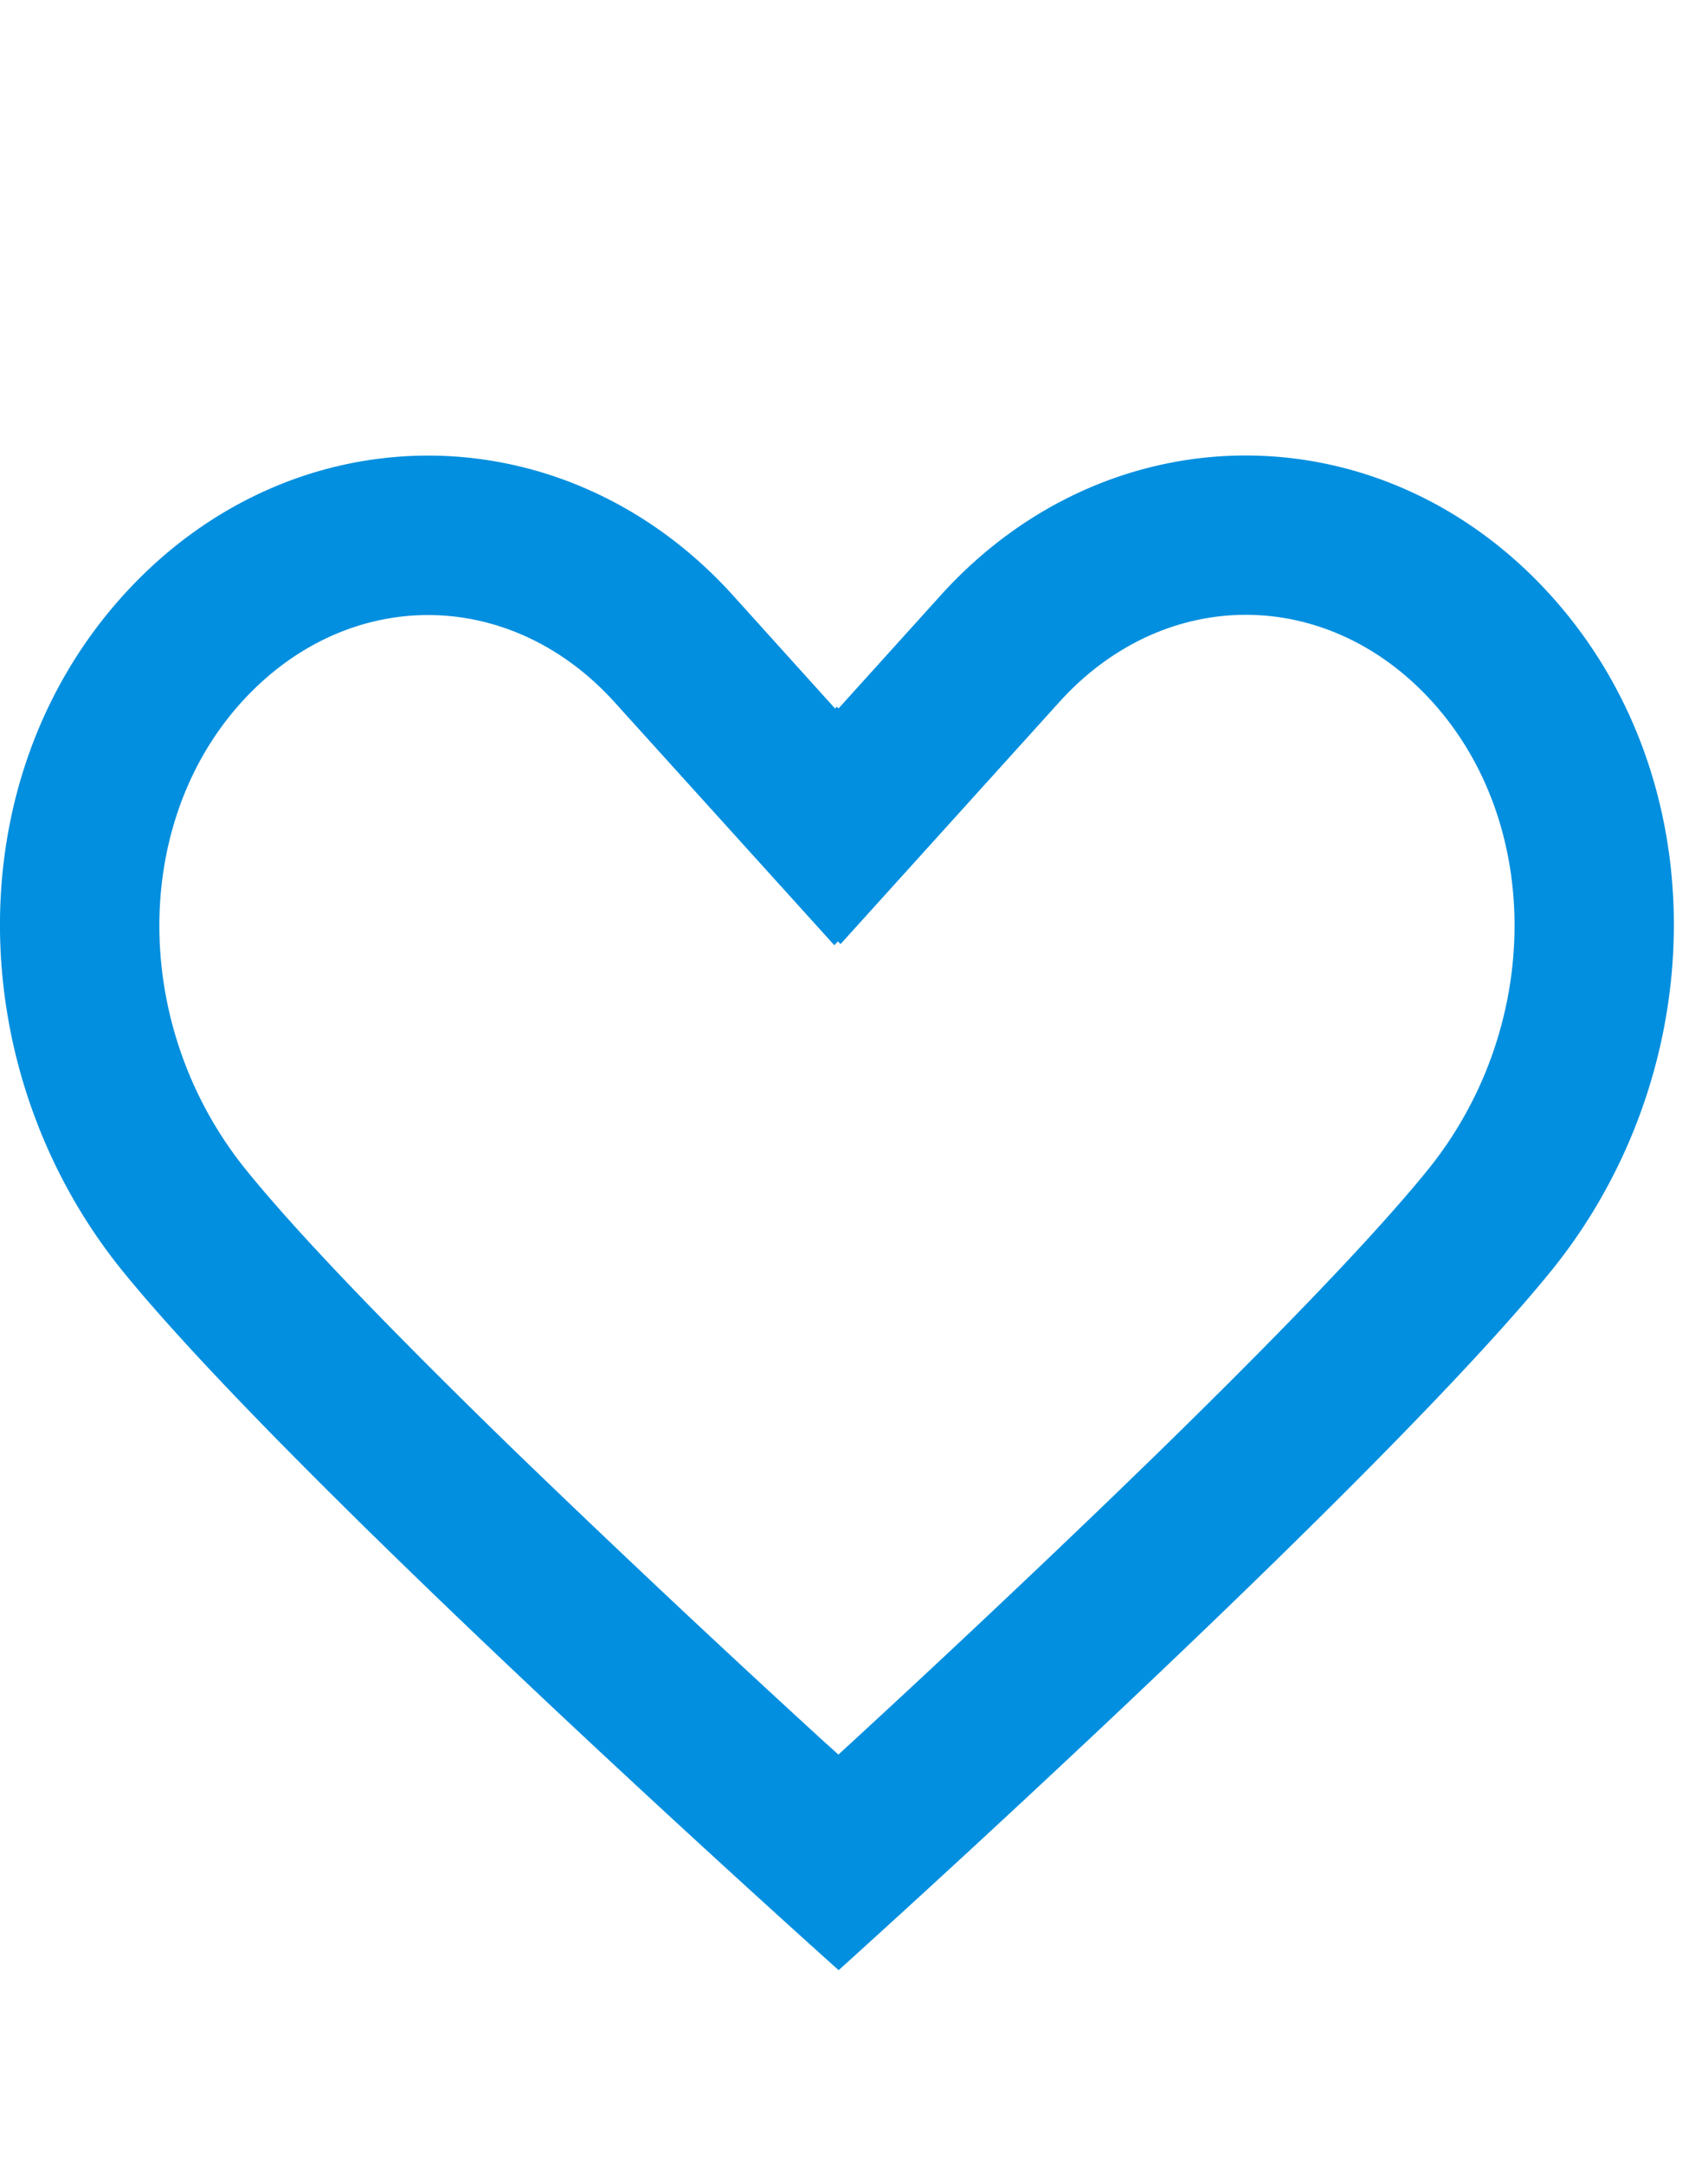 <svg xmlns="http://www.w3.org/2000/svg" width="15" height="19" viewBox="0 0 15 11">
    <path fill="#028FDF" fill-rule="nonzero" d="M7.365 13.3s4.72-4.247 6.255-6.137c1.4-1.723 1.48-4.295 0-5.934C12.14-.41 9.74-.41 8.26 1.229l-.896.992-.015-.016-.015.017-.896-.993C4.959-.409 2.56-.409 1.08 1.23c-1.48 1.639-1.4 4.212 0 5.935C2.616 9.054 7.365 13.3 7.365 13.3zm-.11-1.99a138.397 138.397 0 0 1-2.69-2.527C3.458 7.709 2.62 6.84 2.167 6.28 1.16 5.043 1.144 3.247 2.119 2.168c.924-1.023 2.357-1.023 3.28 0L7.327 4.3l.032-.034.023.024 1.92-2.124c.923-1.023 2.356-1.023 3.28 0 .975 1.08.958 2.876-.048 4.113-.455.561-1.29 1.43-2.392 2.505l-.382.37a140.508 140.508 0 0 1-2.397 2.253l-.108-.098z"/>
</svg>
